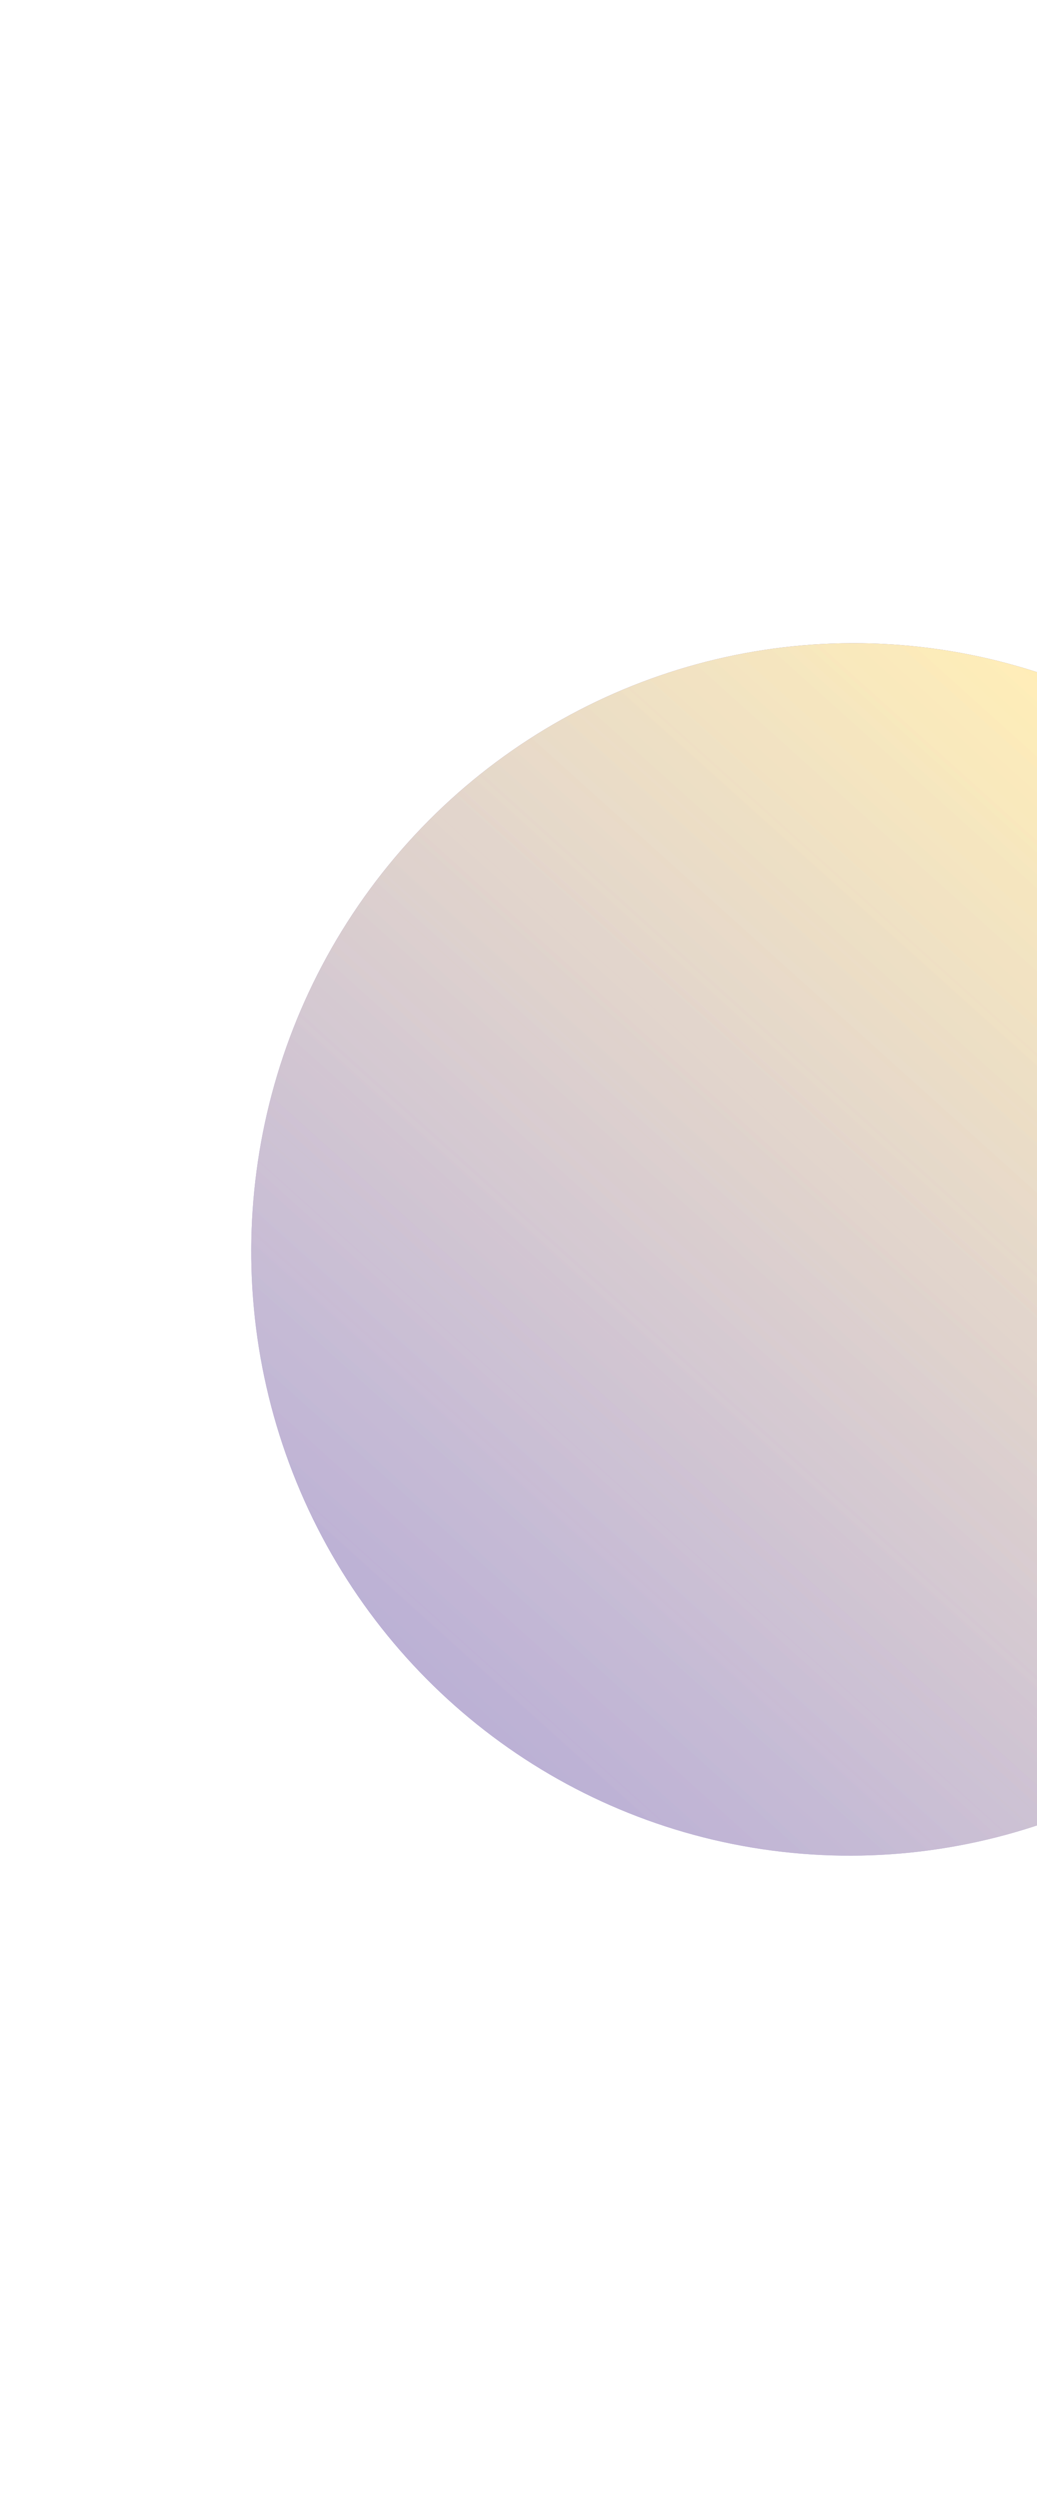 <svg width="375" height="904" viewBox="0 0 375 904" fill="none" xmlns="http://www.w3.org/2000/svg">
    <g opacity="0.4" filter="url(#filter0_f)">
        <ellipse cx="307.976" cy="451.813" rx="219.294" ry="217.066" transform="rotate(99.403 307.976 451.813)" fill="#5943B1"/>
        <ellipse cx="307.976" cy="451.813" rx="219.294" ry="217.066" transform="rotate(99.403 307.976 451.813)" fill="url(#paint0_linear)"/>
    </g>
    <g opacity="0.4" filter="url(#filter1_f)">
        <ellipse cx="307.976" cy="451.813" rx="219.294" ry="217.066" transform="rotate(99.403 307.976 451.813)" fill="#5943B1"/>
        <ellipse cx="307.976" cy="451.813" rx="219.294" ry="217.066" transform="rotate(99.403 307.976 451.813)" fill="url(#paint1_linear)"/>
    </g>
    <defs>
        <filter id="filter0_f" x="-142.001" y="0.001" width="899.954" height="903.623" filterUnits="userSpaceOnUse" color-interpolation-filters="sRGB">
            <feFlood flood-opacity="0" result="BackgroundImageFix"/>
            <feBlend mode="normal" in="SourceGraphic" in2="BackgroundImageFix" result="shape"/>
            <feGaussianBlur stdDeviation="100" result="effect1_foregroundBlur"/>
        </filter>
        <filter id="filter1_f" x="-142.001" y="0.001" width="899.954" height="903.623" filterUnits="userSpaceOnUse" color-interpolation-filters="sRGB">
            <feFlood flood-opacity="0" result="BackgroundImageFix"/>
            <feBlend mode="normal" in="SourceGraphic" in2="BackgroundImageFix" result="shape"/>
            <feGaussianBlur stdDeviation="100" result="effect1_foregroundBlur"/>
        </filter>
        <linearGradient id="paint0_linear" x1="124.642" y1="370.121" x2="678.719" y2="724.192" gradientUnits="userSpaceOnUse">
            <stop stop-color="#FFE48F"/>
            <stop offset="1" stop-color="white" stop-opacity="0"/>
        </linearGradient>
        <linearGradient id="paint1_linear" x1="124.642" y1="370.121" x2="678.719" y2="724.192" gradientUnits="userSpaceOnUse">
            <stop stop-color="#FFE48F"/>
            <stop offset="1" stop-color="white" stop-opacity="0"/>
        </linearGradient>
    </defs>
</svg>